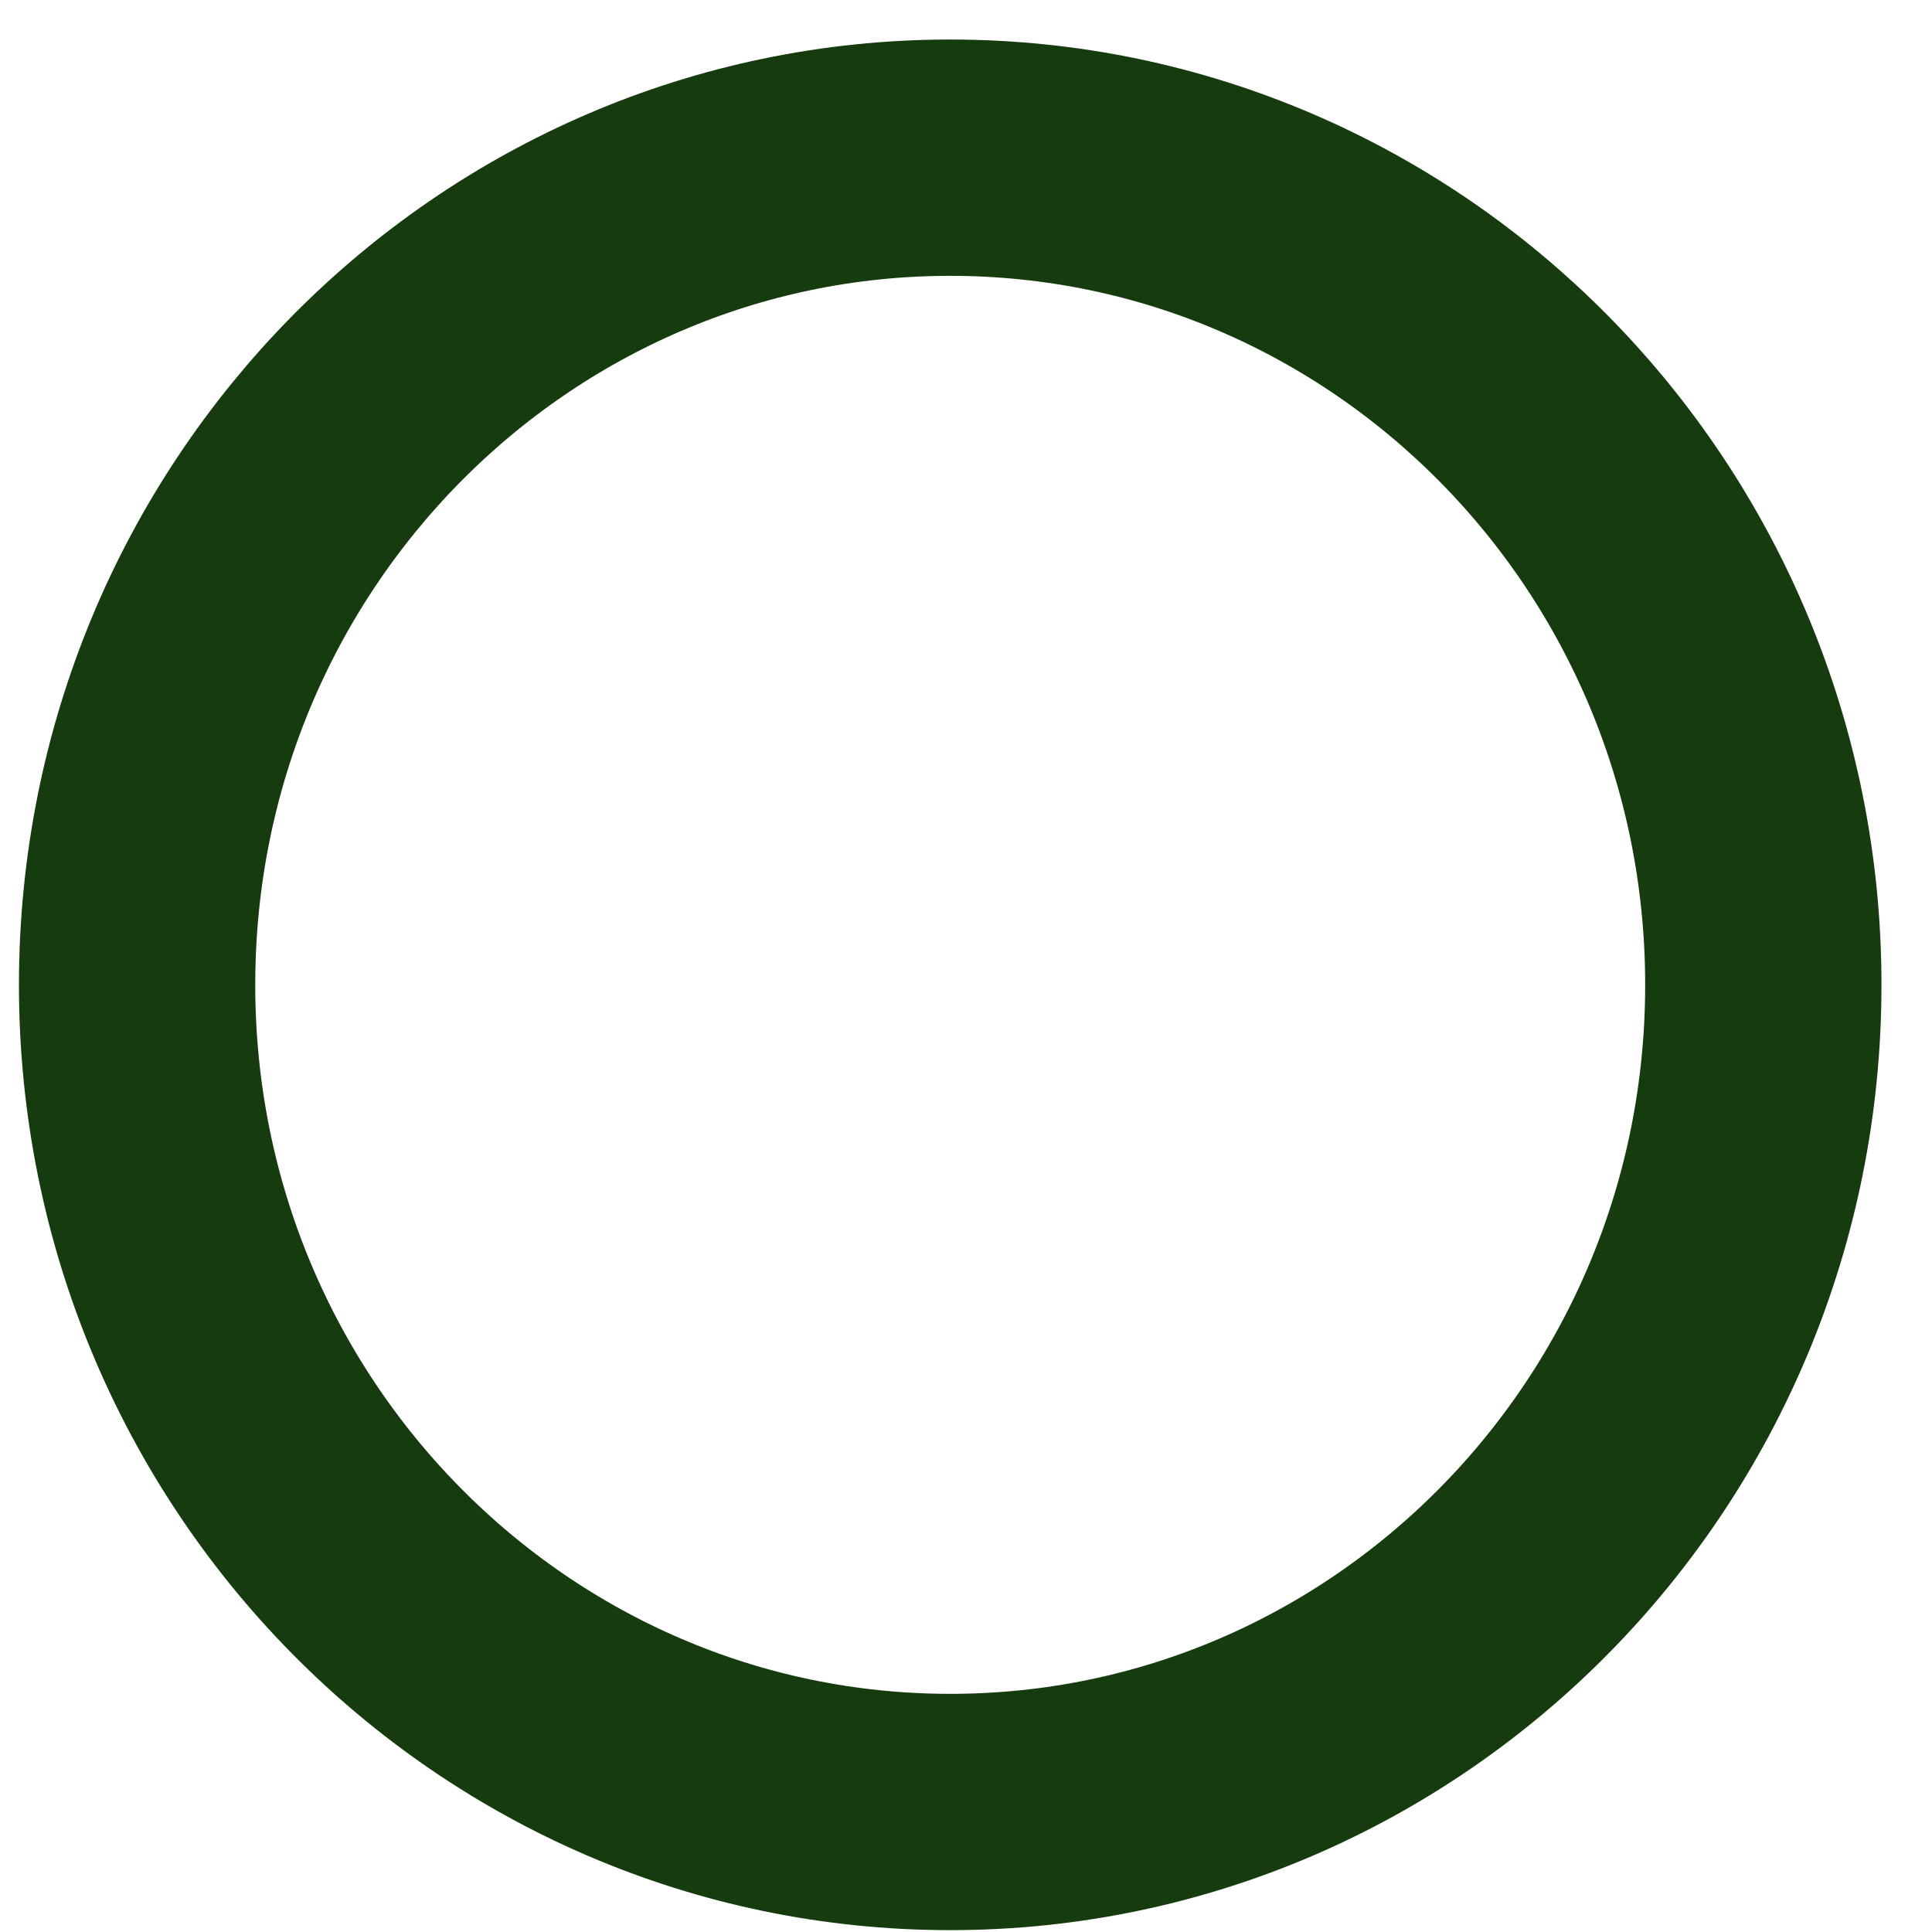 <svg width="26" height="26" viewBox="0 0 26 26" fill="none" xmlns="http://www.w3.org/2000/svg">
<path d="M23.73 13.254C23.73 19.424 18.808 24.385 12.787 24.385C6.767 24.385 1.845 19.424 1.845 13.254C1.845 7.084 6.767 2.122 12.787 2.122C18.808 2.122 23.73 7.084 23.73 13.254Z" stroke="#153B0E" stroke-width="3.18"/>
</svg>
